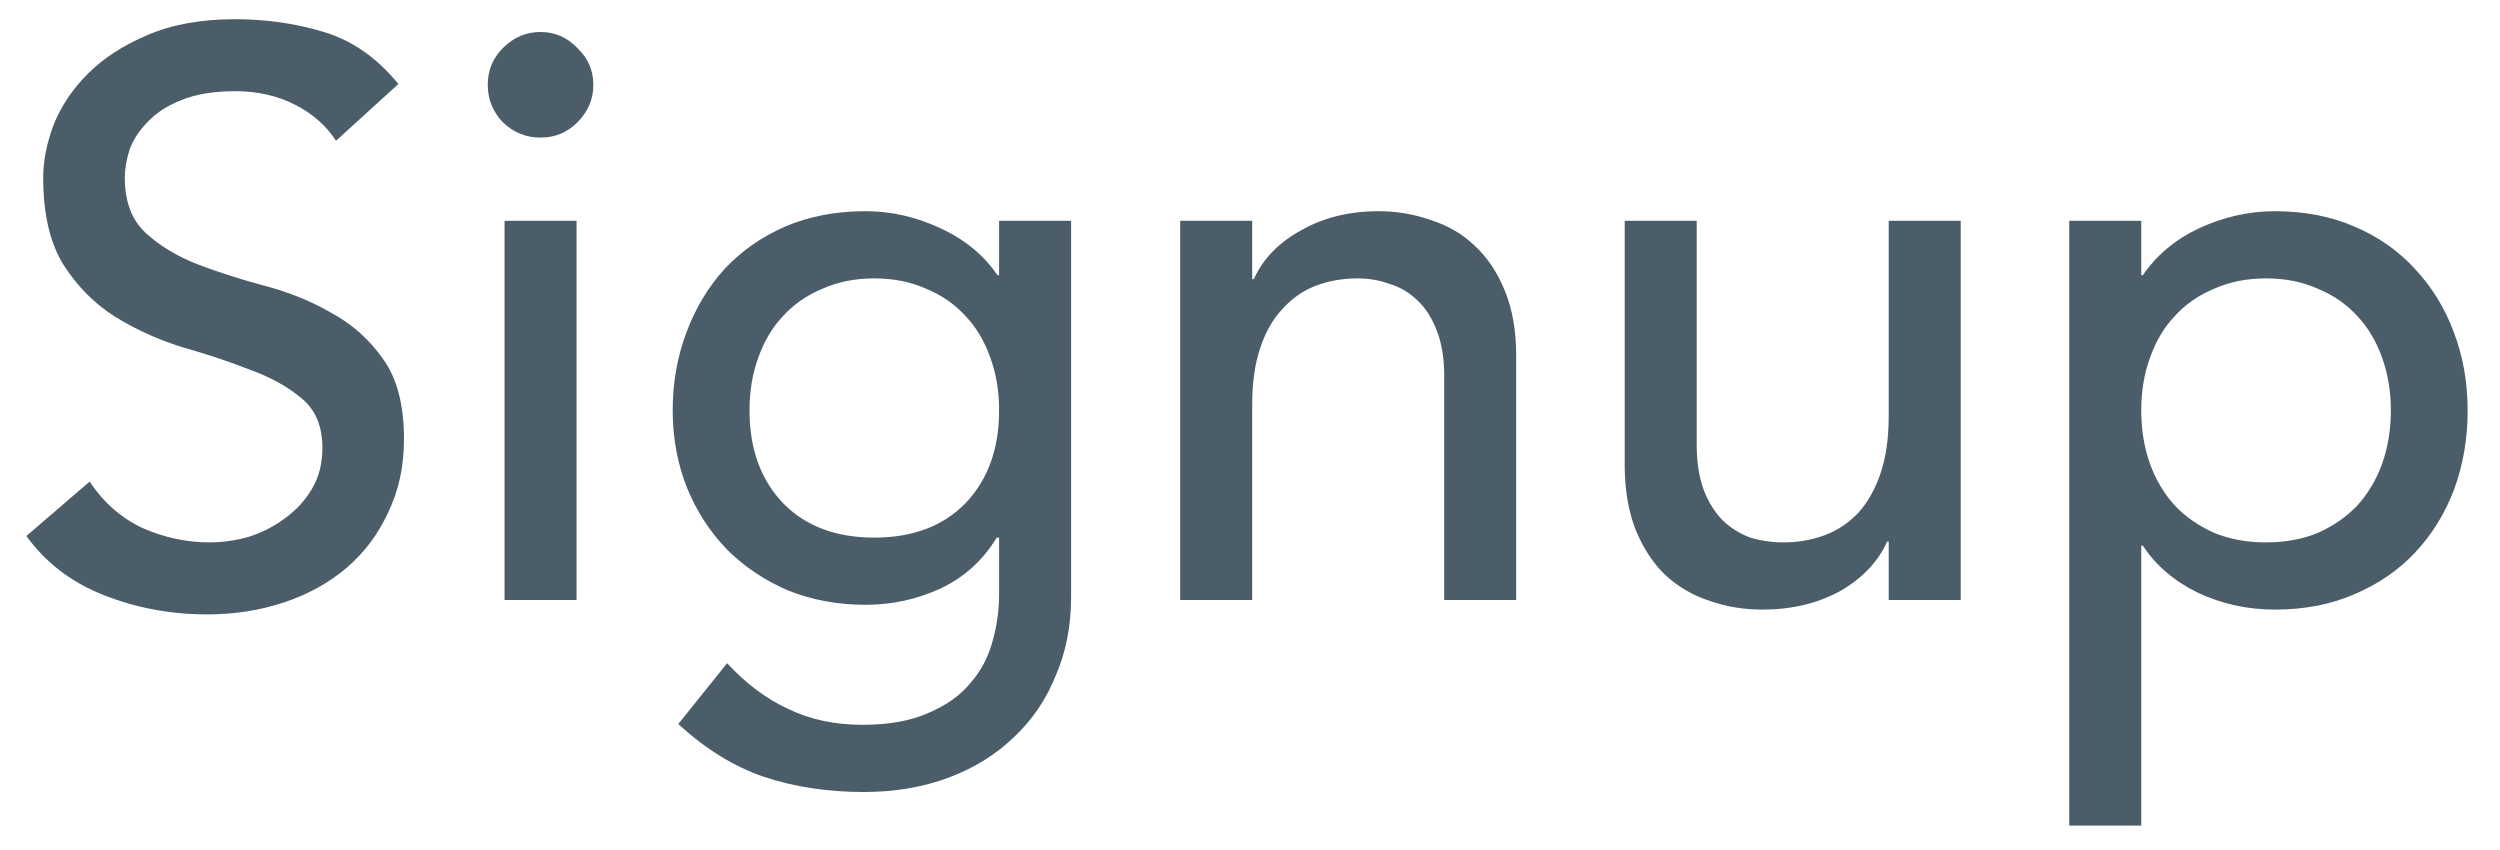 <svg width="50" height="17" viewBox="0 0 50 17" fill="none" xmlns="http://www.w3.org/2000/svg">
<path d="M1.792 9.632C2.069 10.048 2.421 10.357 2.848 10.56C3.285 10.752 3.733 10.848 4.192 10.848C4.448 10.848 4.709 10.811 4.976 10.736C5.243 10.651 5.483 10.528 5.696 10.368C5.92 10.208 6.101 10.011 6.24 9.776C6.379 9.541 6.448 9.269 6.448 8.96C6.448 8.523 6.309 8.192 6.032 7.968C5.755 7.733 5.408 7.541 4.992 7.392C4.587 7.232 4.139 7.083 3.648 6.944C3.168 6.795 2.72 6.592 2.304 6.336C1.899 6.08 1.557 5.739 1.28 5.312C1.003 4.875 0.864 4.288 0.864 3.552C0.864 3.221 0.933 2.869 1.072 2.496C1.221 2.123 1.451 1.781 1.76 1.472C2.069 1.163 2.464 0.907 2.944 0.704C3.435 0.491 4.021 0.384 4.704 0.384C5.323 0.384 5.915 0.469 6.48 0.64C7.045 0.811 7.541 1.157 7.968 1.68L6.72 2.816C6.528 2.517 6.256 2.277 5.904 2.096C5.552 1.915 5.152 1.824 4.704 1.824C4.277 1.824 3.92 1.883 3.632 2C3.355 2.107 3.131 2.251 2.96 2.432C2.789 2.603 2.667 2.789 2.592 2.992C2.528 3.195 2.496 3.381 2.496 3.552C2.496 4.032 2.635 4.4 2.912 4.656C3.189 4.912 3.531 5.12 3.936 5.28C4.352 5.44 4.8 5.584 5.28 5.712C5.771 5.84 6.219 6.021 6.624 6.256C7.04 6.48 7.387 6.789 7.664 7.184C7.941 7.568 8.08 8.101 8.08 8.784C8.08 9.328 7.973 9.819 7.76 10.256C7.557 10.693 7.28 11.061 6.928 11.36C6.576 11.659 6.16 11.888 5.68 12.048C5.2 12.208 4.688 12.288 4.144 12.288C3.419 12.288 2.731 12.16 2.08 11.904C1.429 11.648 0.912 11.253 0.528 10.72L1.792 9.632ZM10.091 4.416H11.531V12H10.091V4.416ZM9.755 1.696C9.755 1.408 9.856 1.163 10.059 0.96C10.272 0.747 10.523 0.64 10.811 0.64C11.099 0.64 11.344 0.747 11.547 0.96C11.76 1.163 11.867 1.408 11.867 1.696C11.867 1.984 11.76 2.235 11.547 2.448C11.344 2.651 11.099 2.752 10.811 2.752C10.523 2.752 10.272 2.651 10.059 2.448C9.856 2.235 9.755 1.984 9.755 1.696ZM21.422 11.936C21.422 12.512 21.321 13.035 21.118 13.504C20.926 13.984 20.649 14.395 20.286 14.736C19.924 15.088 19.486 15.36 18.974 15.552C18.462 15.744 17.897 15.84 17.278 15.84C16.553 15.84 15.886 15.739 15.278 15.536C14.681 15.333 14.11 14.981 13.566 14.48L14.542 13.264C14.916 13.669 15.321 13.973 15.758 14.176C16.196 14.389 16.692 14.496 17.246 14.496C17.78 14.496 18.222 14.416 18.574 14.256C18.926 14.107 19.204 13.909 19.406 13.664C19.62 13.419 19.769 13.136 19.854 12.816C19.94 12.507 19.982 12.192 19.982 11.872V10.752H19.934C19.657 11.211 19.278 11.552 18.798 11.776C18.329 11.989 17.833 12.096 17.31 12.096C16.756 12.096 16.238 12 15.758 11.808C15.289 11.605 14.884 11.333 14.542 10.992C14.201 10.64 13.934 10.229 13.742 9.76C13.55 9.28 13.454 8.763 13.454 8.208C13.454 7.653 13.545 7.136 13.726 6.656C13.908 6.165 14.164 5.739 14.494 5.376C14.836 5.013 15.241 4.731 15.71 4.528C16.19 4.325 16.724 4.224 17.31 4.224C17.822 4.224 18.318 4.336 18.798 4.56C19.289 4.784 19.673 5.099 19.95 5.504H19.982V4.416H21.422V11.936ZM17.486 5.568C17.102 5.568 16.756 5.637 16.446 5.776C16.137 5.904 15.876 6.085 15.662 6.32C15.449 6.544 15.284 6.821 15.166 7.152C15.049 7.472 14.99 7.824 14.99 8.208C14.99 8.976 15.214 9.595 15.662 10.064C16.11 10.523 16.718 10.752 17.486 10.752C18.254 10.752 18.862 10.523 19.31 10.064C19.758 9.595 19.982 8.976 19.982 8.208C19.982 7.824 19.924 7.472 19.806 7.152C19.689 6.821 19.524 6.544 19.31 6.32C19.097 6.085 18.836 5.904 18.526 5.776C18.217 5.637 17.87 5.568 17.486 5.568ZM23.604 4.416H25.044V5.584H25.076C25.257 5.179 25.572 4.853 26.02 4.608C26.468 4.352 26.985 4.224 27.572 4.224C27.934 4.224 28.281 4.283 28.612 4.4C28.953 4.507 29.246 4.677 29.492 4.912C29.748 5.147 29.95 5.451 30.1 5.824C30.249 6.187 30.324 6.619 30.324 7.12V12H28.884V7.52C28.884 7.168 28.836 6.869 28.74 6.624C28.644 6.368 28.516 6.165 28.356 6.016C28.196 5.856 28.009 5.744 27.796 5.68C27.593 5.605 27.38 5.568 27.156 5.568C26.857 5.568 26.58 5.616 26.324 5.712C26.068 5.808 25.844 5.963 25.652 6.176C25.46 6.379 25.31 6.64 25.204 6.96C25.097 7.28 25.044 7.659 25.044 8.096V12H23.604V4.416ZM39.214 12H37.774V10.832H37.742C37.561 11.237 37.246 11.568 36.798 11.824C36.35 12.069 35.833 12.192 35.246 12.192C34.873 12.192 34.521 12.133 34.19 12.016C33.86 11.909 33.566 11.739 33.31 11.504C33.065 11.269 32.868 10.971 32.718 10.608C32.569 10.235 32.494 9.797 32.494 9.296V4.416H33.934V8.896C33.934 9.248 33.982 9.552 34.078 9.808C34.174 10.053 34.302 10.256 34.462 10.416C34.622 10.565 34.804 10.677 35.006 10.752C35.22 10.816 35.438 10.848 35.662 10.848C35.961 10.848 36.238 10.8 36.494 10.704C36.75 10.608 36.974 10.459 37.166 10.256C37.358 10.043 37.508 9.776 37.614 9.456C37.721 9.136 37.774 8.757 37.774 8.32V4.416H39.214V12ZM41.385 4.416H42.825V5.504H42.857C43.134 5.099 43.513 4.784 43.993 4.56C44.483 4.336 44.985 4.224 45.497 4.224C46.084 4.224 46.611 4.325 47.081 4.528C47.561 4.731 47.966 5.013 48.297 5.376C48.638 5.739 48.9 6.165 49.081 6.656C49.262 7.136 49.353 7.653 49.353 8.208C49.353 8.773 49.262 9.301 49.081 9.792C48.9 10.272 48.638 10.693 48.297 11.056C47.966 11.408 47.561 11.685 47.081 11.888C46.611 12.091 46.084 12.192 45.497 12.192C44.953 12.192 44.441 12.08 43.961 11.856C43.481 11.621 43.113 11.307 42.857 10.912H42.825V16.512H41.385V4.416ZM45.321 5.568C44.937 5.568 44.59 5.637 44.281 5.776C43.971 5.904 43.71 6.085 43.497 6.32C43.283 6.544 43.118 6.821 43.001 7.152C42.883 7.472 42.825 7.824 42.825 8.208C42.825 8.592 42.883 8.949 43.001 9.28C43.118 9.6 43.283 9.877 43.497 10.112C43.71 10.336 43.971 10.517 44.281 10.656C44.59 10.784 44.937 10.848 45.321 10.848C45.705 10.848 46.051 10.784 46.361 10.656C46.67 10.517 46.931 10.336 47.145 10.112C47.358 9.877 47.523 9.6 47.641 9.28C47.758 8.949 47.817 8.592 47.817 8.208C47.817 7.824 47.758 7.472 47.641 7.152C47.523 6.821 47.358 6.544 47.145 6.32C46.931 6.085 46.67 5.904 46.361 5.776C46.051 5.637 45.705 5.568 45.321 5.568Z" fill="#4B5D68"/>
</svg>
